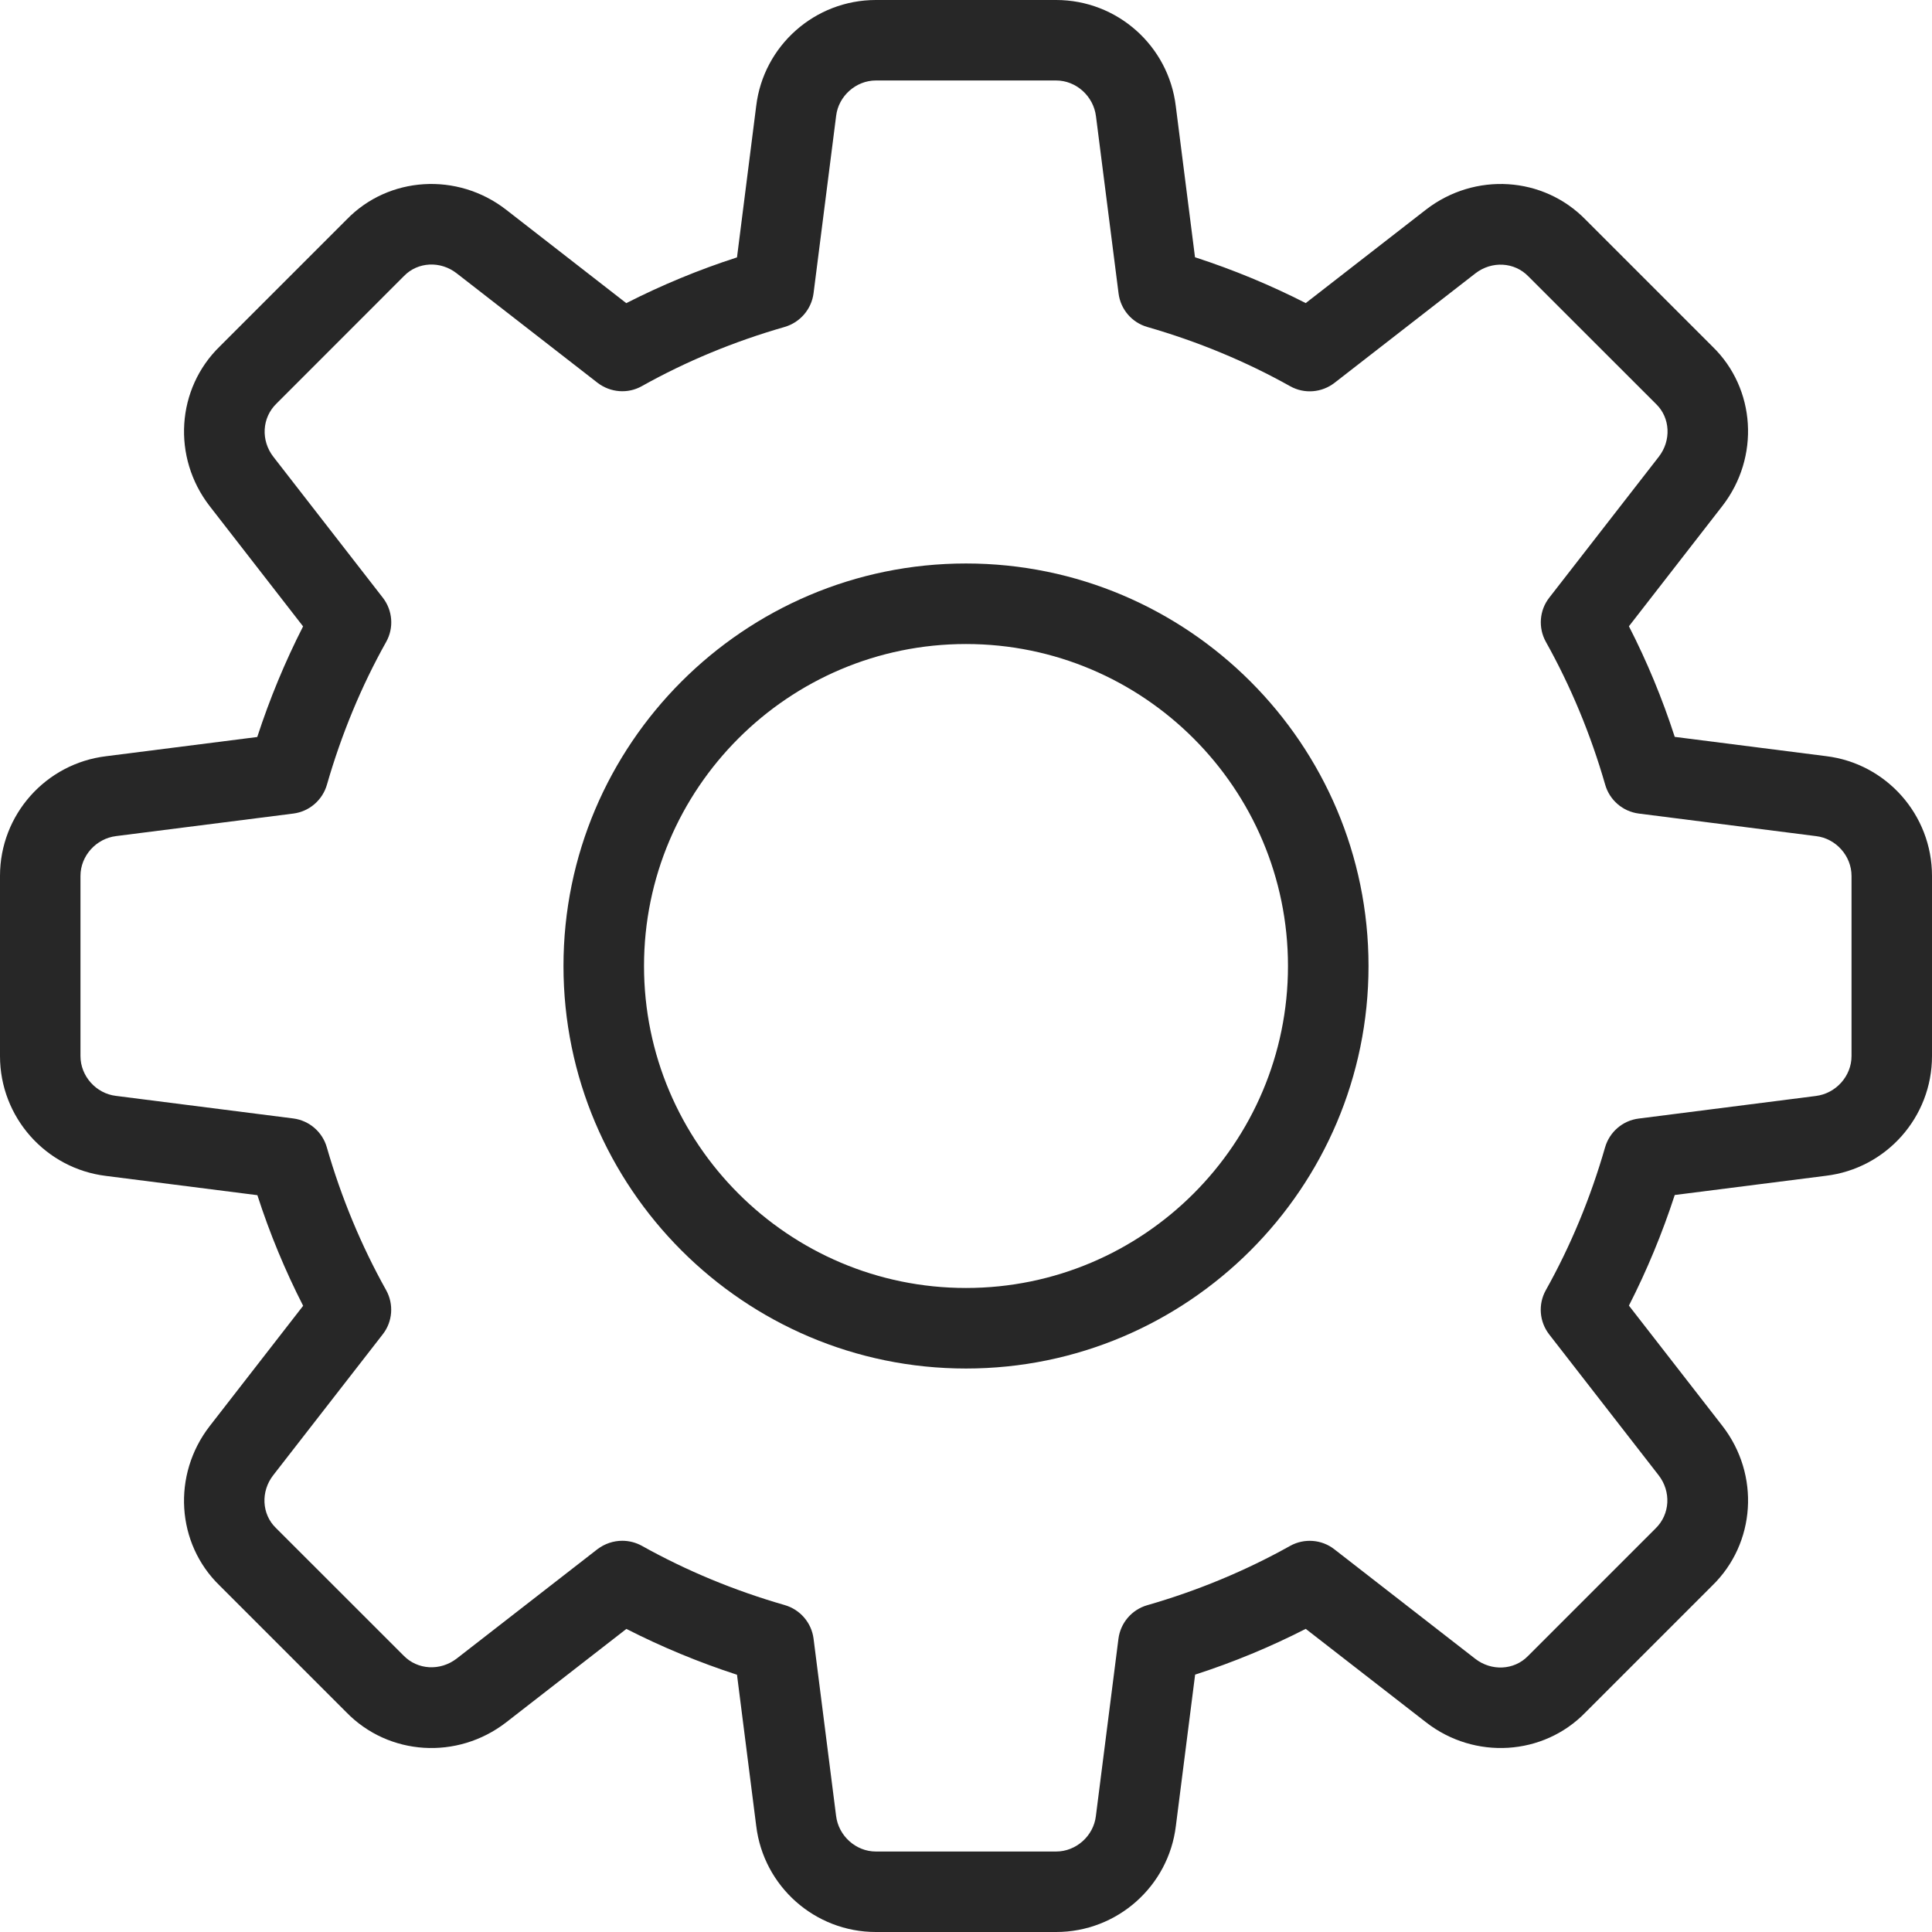 <svg width="32" height="32" viewBox="0 0 32 32" fill="none" xmlns="http://www.w3.org/2000/svg">
<path d="M17.493 32H14.507C13.497 32 12.645 31.244 12.525 30.24L12.207 27.739C11.571 27.532 10.957 27.277 10.375 26.98L8.383 28.528C7.575 29.153 6.437 29.081 5.736 28.36L3.636 26.26C2.92 25.565 2.848 24.428 3.473 23.621L5.021 21.628C4.723 21.045 4.468 20.432 4.263 19.796L1.756 19.477C0.756 19.355 0 18.503 0 17.493V14.507C0 13.497 0.756 12.645 1.76 12.525L4.261 12.207C4.468 11.571 4.723 10.957 5.02 10.375L3.473 8.383C2.847 7.575 2.92 6.436 3.643 5.735L5.743 3.635C6.437 2.919 7.576 2.848 8.381 3.472L10.373 5.021C10.956 4.724 11.569 4.469 12.207 4.263L12.525 1.756C12.645 0.756 13.497 0 14.507 0H17.493C18.503 0 19.355 0.756 19.475 1.76L19.793 4.261C20.431 4.468 21.044 4.723 21.627 5.02L23.619 3.472C24.428 2.847 25.564 2.919 26.265 3.641L28.365 5.741C29.081 6.436 29.153 7.573 28.528 8.38L26.98 10.373C27.279 10.956 27.533 11.569 27.739 12.205L30.245 12.524C31.244 12.645 32 13.497 32 14.507V17.493C32 18.503 31.244 19.355 30.24 19.475L27.739 19.793C27.532 20.429 27.277 21.043 26.98 21.625L28.528 23.617C29.155 24.425 29.081 25.563 28.359 26.264L26.259 28.364C25.564 29.08 24.425 29.153 23.62 28.527L21.627 26.979C21.044 27.277 20.431 27.532 19.795 27.737L19.476 30.244C19.355 31.244 18.503 32 17.493 32ZM10.307 25.52C10.417 25.52 10.531 25.548 10.632 25.604C11.367 26.015 12.163 26.345 12.997 26.585C13.253 26.659 13.441 26.877 13.475 27.141L13.848 30.075C13.888 30.409 14.177 30.667 14.507 30.667H17.493C17.823 30.667 18.112 30.409 18.151 30.081L18.525 27.143C18.559 26.879 18.747 26.66 19.003 26.587C19.837 26.347 20.633 26.016 21.368 25.605C21.601 25.475 21.892 25.497 22.101 25.661L24.435 27.475C24.703 27.683 25.079 27.665 25.308 27.429L27.421 25.316C27.663 25.081 27.681 24.705 27.473 24.436L25.66 22.103C25.496 21.892 25.473 21.603 25.604 21.369C26.015 20.635 26.345 19.839 26.585 19.004C26.659 18.748 26.877 18.56 27.141 18.527L30.075 18.153C30.409 18.112 30.667 17.823 30.667 17.493V14.507C30.667 14.177 30.409 13.888 30.081 13.849L27.143 13.475C26.879 13.441 26.66 13.253 26.587 12.997C26.347 12.163 26.016 11.367 25.605 10.632C25.475 10.399 25.496 10.109 25.661 9.899L27.475 7.565C27.684 7.296 27.665 6.92 27.431 6.693L25.317 4.58C25.084 4.337 24.707 4.319 24.437 4.528L22.104 6.341C21.892 6.505 21.603 6.528 21.369 6.397C20.637 5.987 19.841 5.657 19.004 5.416C18.748 5.343 18.56 5.124 18.527 4.86L18.153 1.927C18.112 1.591 17.823 1.333 17.493 1.333H14.507C14.177 1.333 13.888 1.591 13.849 1.919L13.475 4.857C13.441 5.121 13.253 5.34 12.997 5.415C12.16 5.655 11.364 5.985 10.632 6.395C10.399 6.527 10.109 6.503 9.897 6.34L7.564 4.527C7.295 4.317 6.92 4.336 6.692 4.571L4.579 6.685C4.337 6.92 4.319 7.296 4.527 7.565L6.34 9.899C6.504 10.109 6.527 10.399 6.396 10.632C5.984 11.367 5.655 12.163 5.415 12.997C5.341 13.253 5.123 13.441 4.859 13.475L1.925 13.848C1.591 13.888 1.333 14.177 1.333 14.507V17.493C1.333 17.823 1.591 18.112 1.919 18.151L4.857 18.525C5.121 18.559 5.34 18.747 5.413 19.003C5.653 19.837 5.984 20.633 6.395 21.368C6.525 21.601 6.504 21.891 6.339 22.101L4.525 24.435C4.316 24.704 4.335 25.08 4.569 25.307L6.683 27.42C6.916 27.661 7.291 27.68 7.563 27.472L9.896 25.659C10.017 25.568 10.161 25.52 10.307 25.52Z" fill="#272727"/>
<path d="M16 22.667C12.324 22.667 9.333 19.676 9.333 16C9.333 12.324 12.324 9.333 16 9.333C19.676 9.333 22.667 12.324 22.667 16C22.667 19.676 19.676 22.667 16 22.667ZM16 10.667C13.059 10.667 10.667 13.059 10.667 16C10.667 18.941 13.059 21.333 16 21.333C18.941 21.333 21.333 18.941 21.333 16C21.333 13.059 18.941 10.667 16 10.667Z" fill="#272727"/>
</svg>
